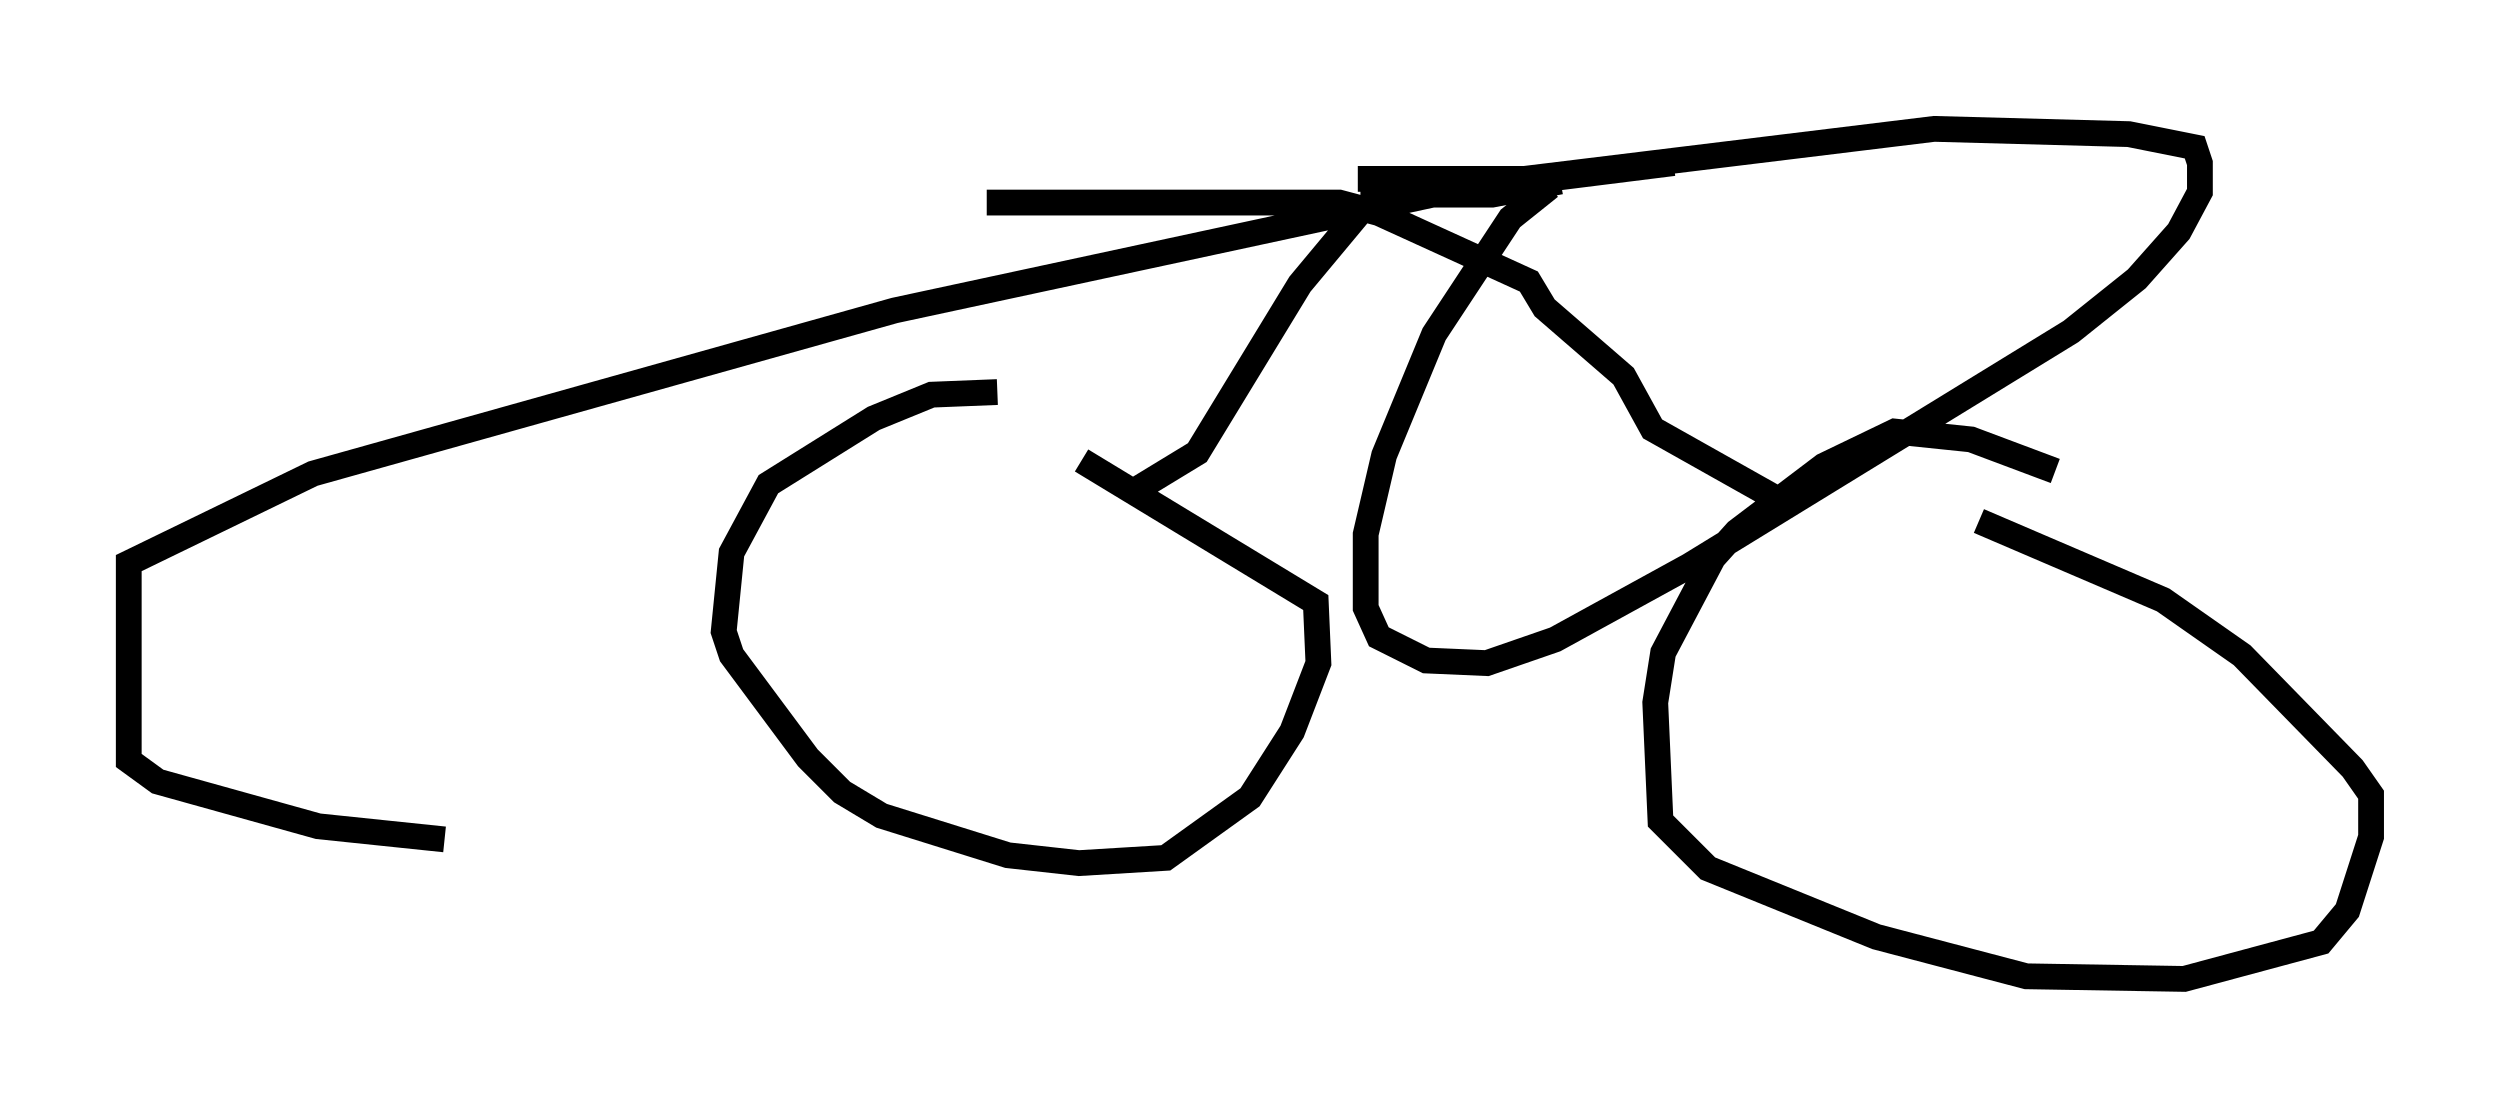 <?xml version="1.0" encoding="utf-8" ?>
<svg baseProfile="full" height="42.973" version="1.1" width="96.976" xmlns="http://www.w3.org/2000/svg" xmlns:ev="http://www.w3.org/2001/xml-events" xmlns:xlink="http://www.w3.org/1999/xlink"><defs /><rect fill="white" height="42.973" width="96.976" x="0" y="0" /><path d="M43.792, 17.454 m-5.104, -2.246 l-2.552, 0.102 -2.246, 0.919 l-4.083, 2.552 -1.429, 2.654 l-0.306, 3.063 0.306, 0.919 l2.96, 3.981 1.327, 1.327 l1.531, 0.919 4.9, 1.531 l2.756, 0.306 3.369, -0.204 l3.267, -2.348 1.633, -2.552 l1.021, -2.654 -0.102, -2.348 l-9.086, -5.513 m37.771, 0.408 l-3.267, -1.225 -2.96, -0.306 l-2.756, 1.327 -3.369, 2.552 l-0.919, 1.021 -1.94, 3.675 l-0.306, 1.94 0.204, 4.594 l1.838, 1.838 6.533, 2.654 l5.819, 1.531 6.125, 0.102 l5.308, -1.429 1.021, -1.225 l0.919, -2.858 0.0, -1.633 l-0.715, -1.021 -4.288, -4.39 l-3.063, -2.144 -7.146, -3.063 m-30.727, 0.0 l0.0, -0.102 m-1.94, -1.123 l2.348, -1.429 3.981, -6.533 l2.552, -3.063 m16.027, 11.433 l-4.9, -2.756 -1.123, -2.042 l-3.063, -2.654 -0.613, -1.021 l-5.819, -2.654 -1.531, -0.408 l-13.679, 0.0 m14.394, -0.919 l7.35, 0.0 4.9, -0.613 m-12.148, 1.225 l5.104, 0.0 2.654, -0.51 m-0.408, 0.204 l-1.531, 1.225 -2.96, 4.492 l-1.94, 4.696 -0.715, 3.063 l0.0, 2.858 0.51, 1.123 l1.838, 0.919 2.348, 0.102 l2.654, -0.919 5.206, -2.858 l14.802, -9.086 2.552, -2.042 l1.633, -1.838 0.817, -1.531 l0.0, -1.123 -0.204, -0.613 l-2.552, -0.51 -7.554, -0.204 l-17.559, 2.144 -22.765, 4.9 l-22.561, 6.329 -7.146, 3.471 l0.0, 7.656 1.123, 0.817 l6.227, 1.735 4.9, 0.51 " fill="none" stroke="black" stroke-width="1" /></svg>